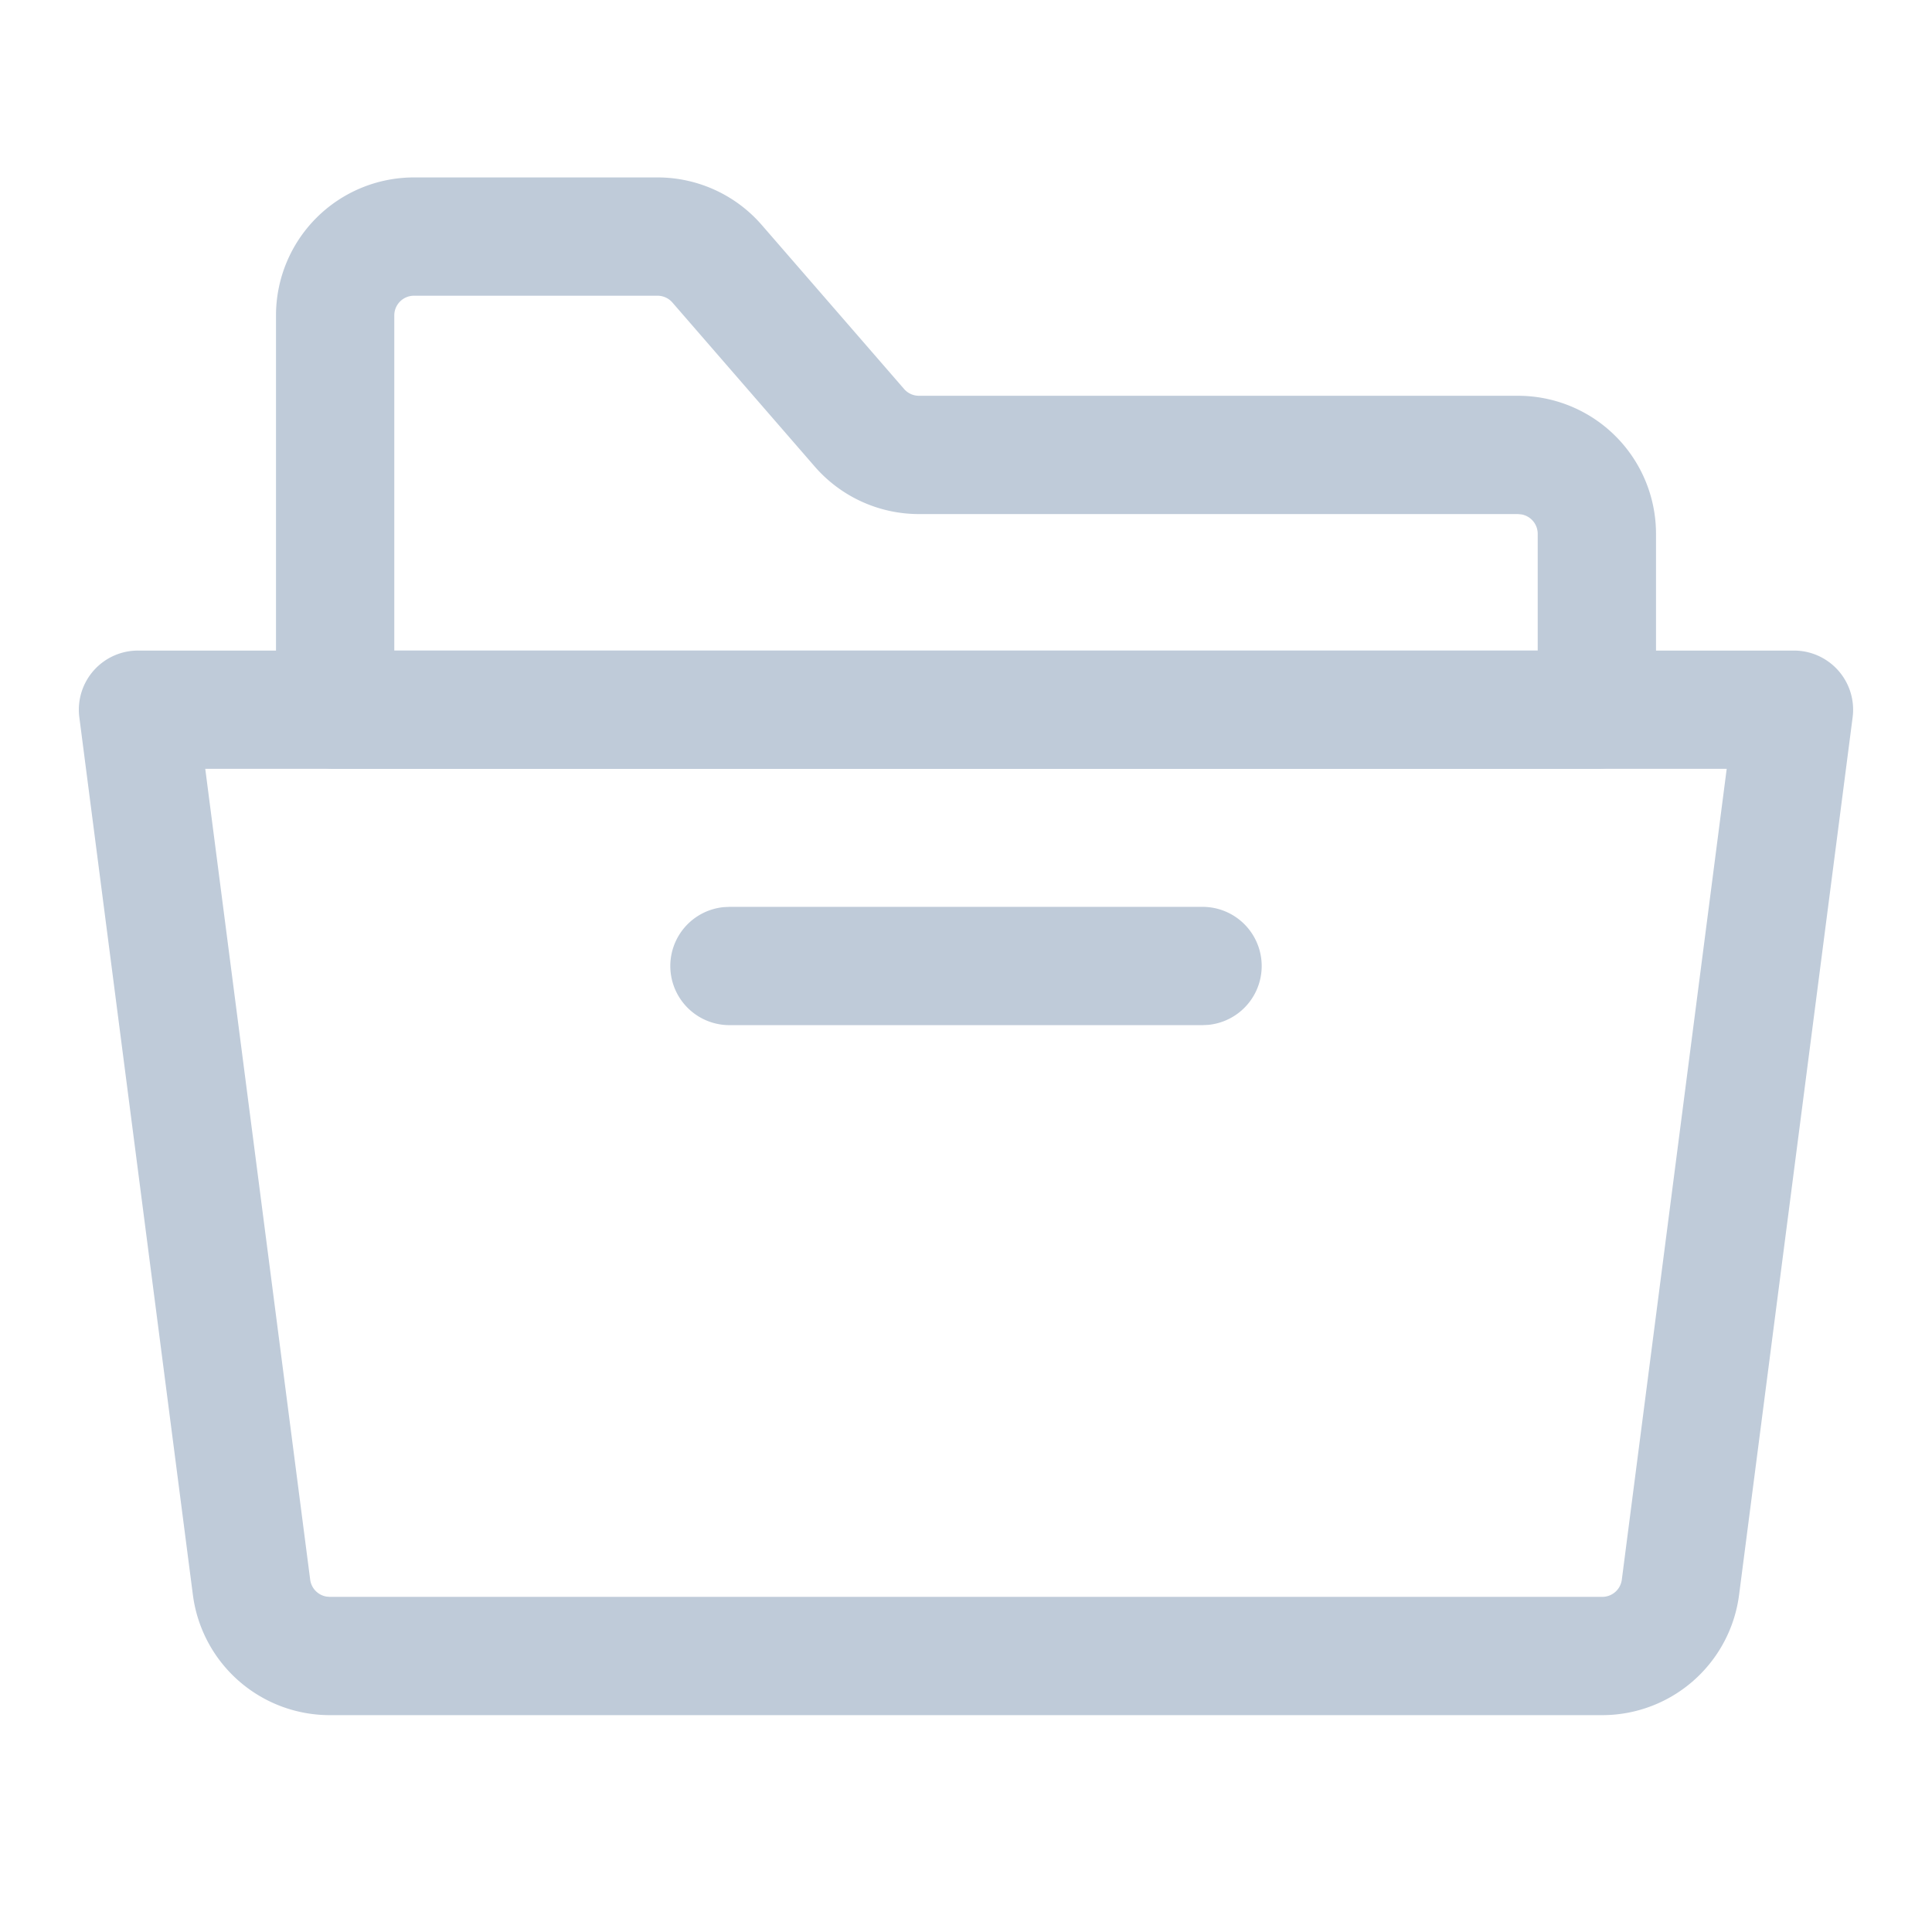 <?xml version="1.0" standalone="no"?><!DOCTYPE svg PUBLIC "-//W3C//DTD SVG 1.1//EN" "http://www.w3.org/Graphics/SVG/1.1/DTD/svg11.dtd"><svg t="1676511227988" class="icon" viewBox="0 0 1024 1024" version="1.1" xmlns="http://www.w3.org/2000/svg" p-id="7073" xmlns:xlink="http://www.w3.org/1999/xlink" width="200" height="200"><path d="M348.494 94.041H219.429A73.143 73.143 0 0 0 146.286 167.184v208.98A31.347 31.347 0 0 0 177.633 407.51h668.735a31.347 31.347 0 0 0 31.347-31.347v-93.247a73.143 73.143 0 0 0-73.143-73.143H487.069a10.449 10.449 0 0 1-7.879-3.594l-75.442-86.936A73.143 73.143 0 0 0 348.473 94.041zM219.429 156.735h129.066a10.449 10.449 0 0 1 7.879 3.594l75.442 86.936a73.143 73.143 0 0 0 55.254 25.203H804.571l1.881 0.188a10.449 10.449 0 0 1 8.568 10.261V344.816h-606.041V167.184a10.449 10.449 0 0 1 10.449-10.449z" fill="#bfcbd9" p-id="7074"></path><path d="M950.857 344.816H73.143a31.347 31.347 0 0 0-31.096 35.359l60.186 465.126A73.143 73.143 0 0 0 174.77 909.061h674.461a73.143 73.143 0 0 0 72.516-63.739l60.186-465.147A31.347 31.347 0 0 0 950.857 344.816z m-842.062 62.694h806.39l-55.589 429.746a10.449 10.449 0 0 1-10.365 9.112H174.77l-1.714-0.146a10.449 10.449 0 0 1-8.652-8.965L108.795 407.51z" fill="#bfcbd9" p-id="7075"></path><path d="M637.388 480.653a31.347 31.347 0 0 1 3.009 62.548L637.388 543.347H386.612a31.347 31.347 0 0 1-3.009-62.548L386.612 480.653h250.776z" fill="#bfcbd9" p-id="7076"></path></svg>